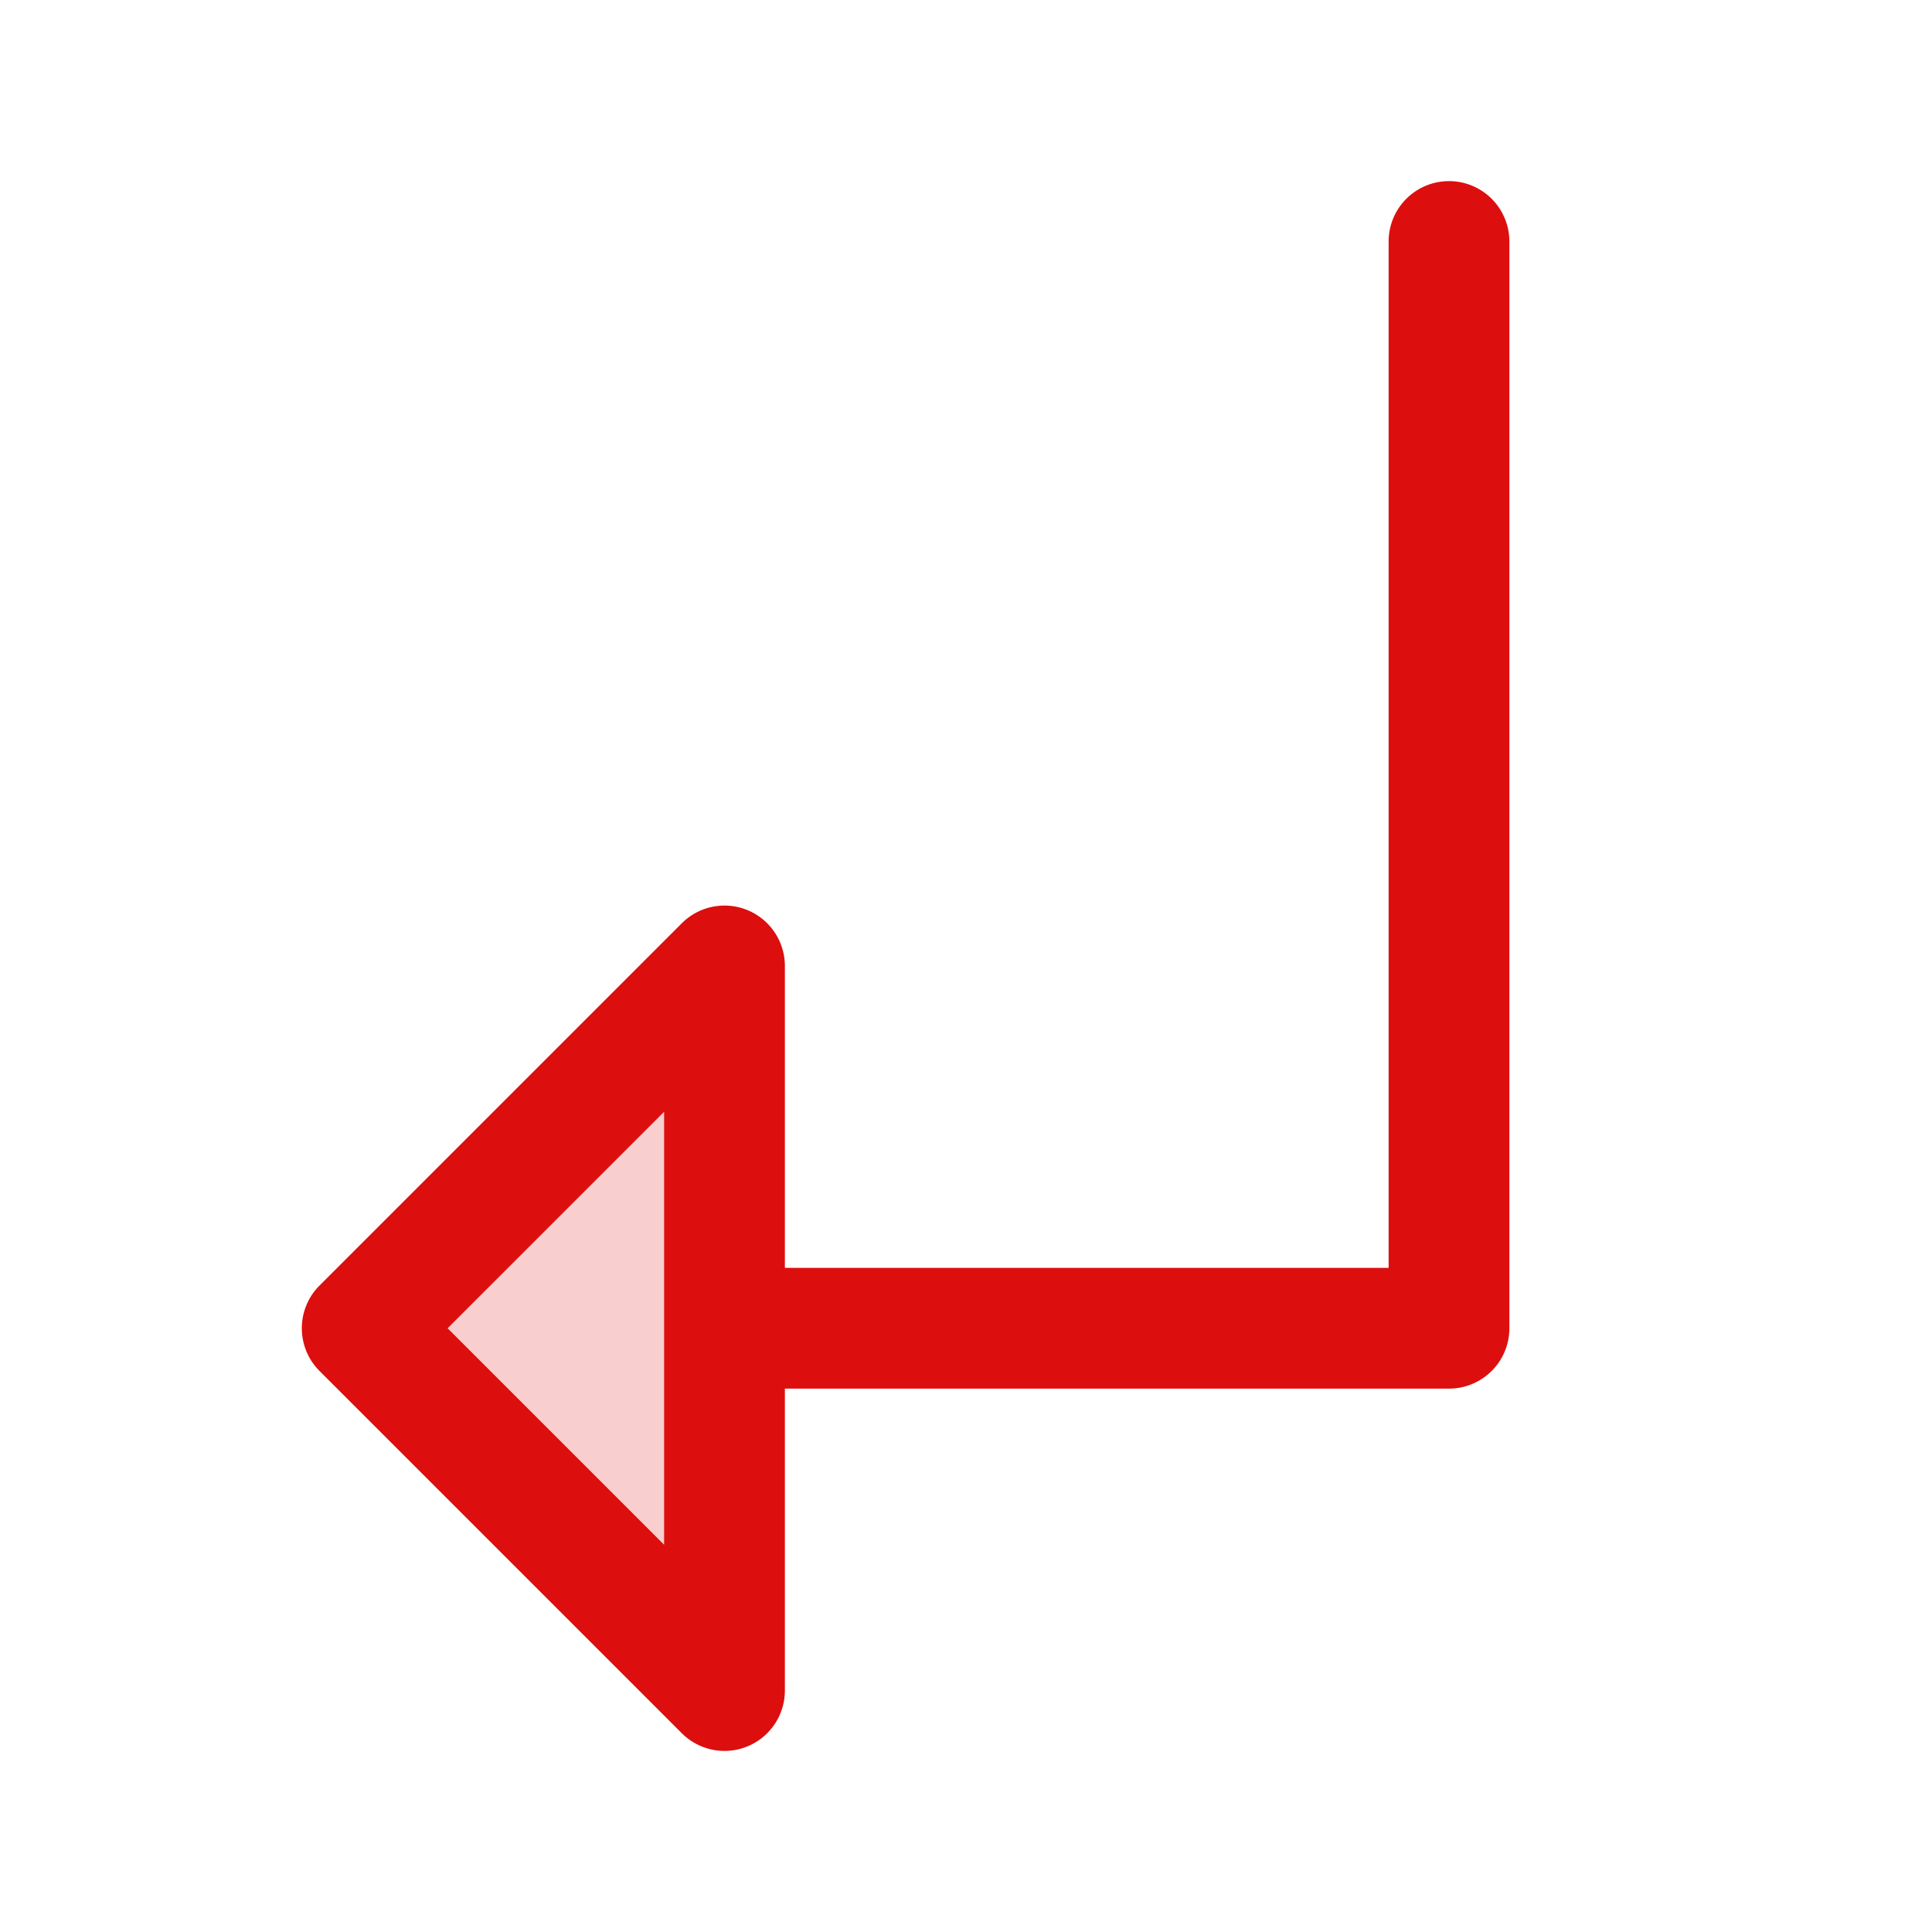 <svg xmlns="http://www.w3.org/2000/svg" viewBox="0 0 256 256" fill="#DD0E0E"><path d="M96,128v96L48,176Z" opacity="0.2"/><path d="M192,24a8,8,0,0,0-8,8V168H104V128a8,8,0,0,0-13.66-5.66l-48,48a8,8,0,0,0,0,11.32l48,48A8,8,0,0,0,104,224V184h88a8,8,0,0,0,8-8V32A8,8,0,0,0,192,24ZM88,204.69,59.31,176,88,147.31Z"/></svg>